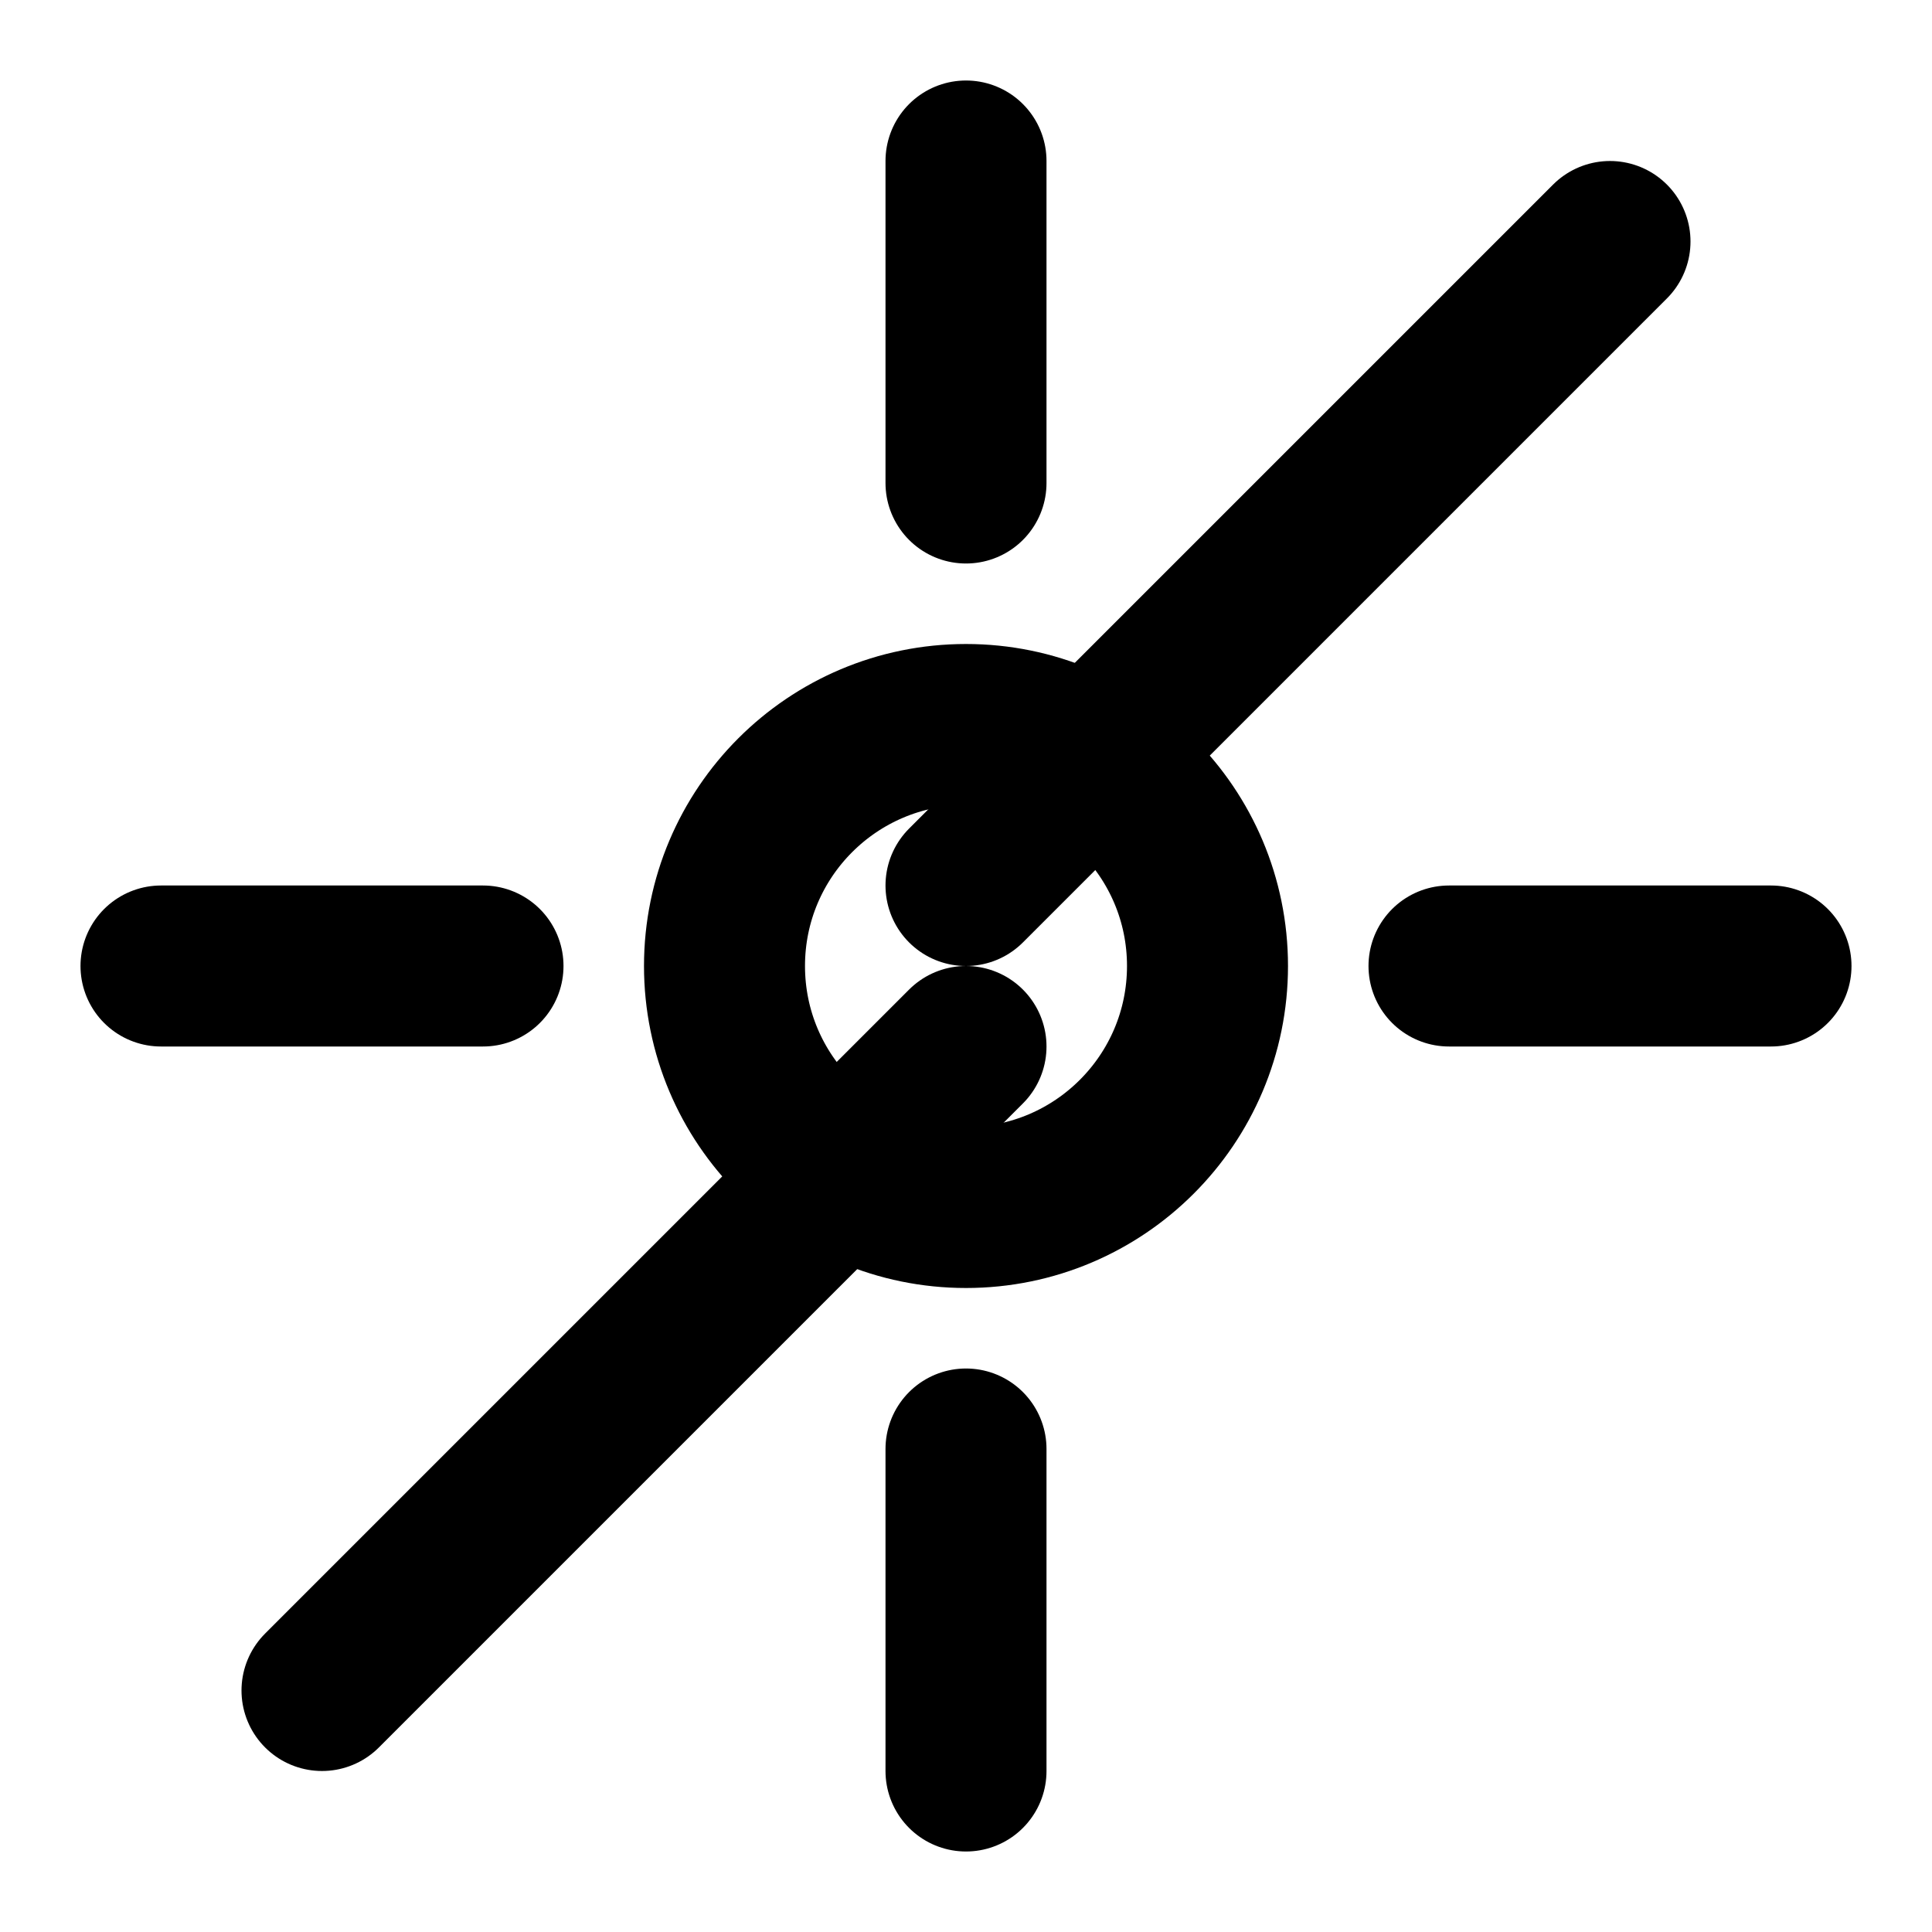 <?xml version="1.0" encoding="utf-8"?>
<svg width="800px" height="800px" viewBox="0 0 24 24" fill="none" xmlns="http://www.w3.org/2000/svg">
<path d="M9 12C9 13.657 10.343 15 12 15S15 13.657 15 12C15 10.343 13.657 9 12 9S9 10.343 9 12Z" stroke="#000000" stroke-width="2" stroke-linecap="round" stroke-linejoin="round"/>
<path d="M6 19L8 17M8 17L12 13M8 17L4 21M18 5L16 7M16 7L12 11M16 7L20 3" stroke="#000000" stroke-width="2" stroke-linecap="round" stroke-linejoin="round"/>
<path d="M12 2V6" stroke="#000000" stroke-width="2" stroke-linecap="round" stroke-linejoin="round"/>
<path d="M12 18V22" stroke="#000000" stroke-width="2" stroke-linecap="round" stroke-linejoin="round"/>
<path d="M2 12H6" stroke="#000000" stroke-width="2" stroke-linecap="round" stroke-linejoin="round"/>
<path d="M18 12H22" stroke="#000000" stroke-width="2" stroke-linecap="round" stroke-linejoin="round"/>
</svg>